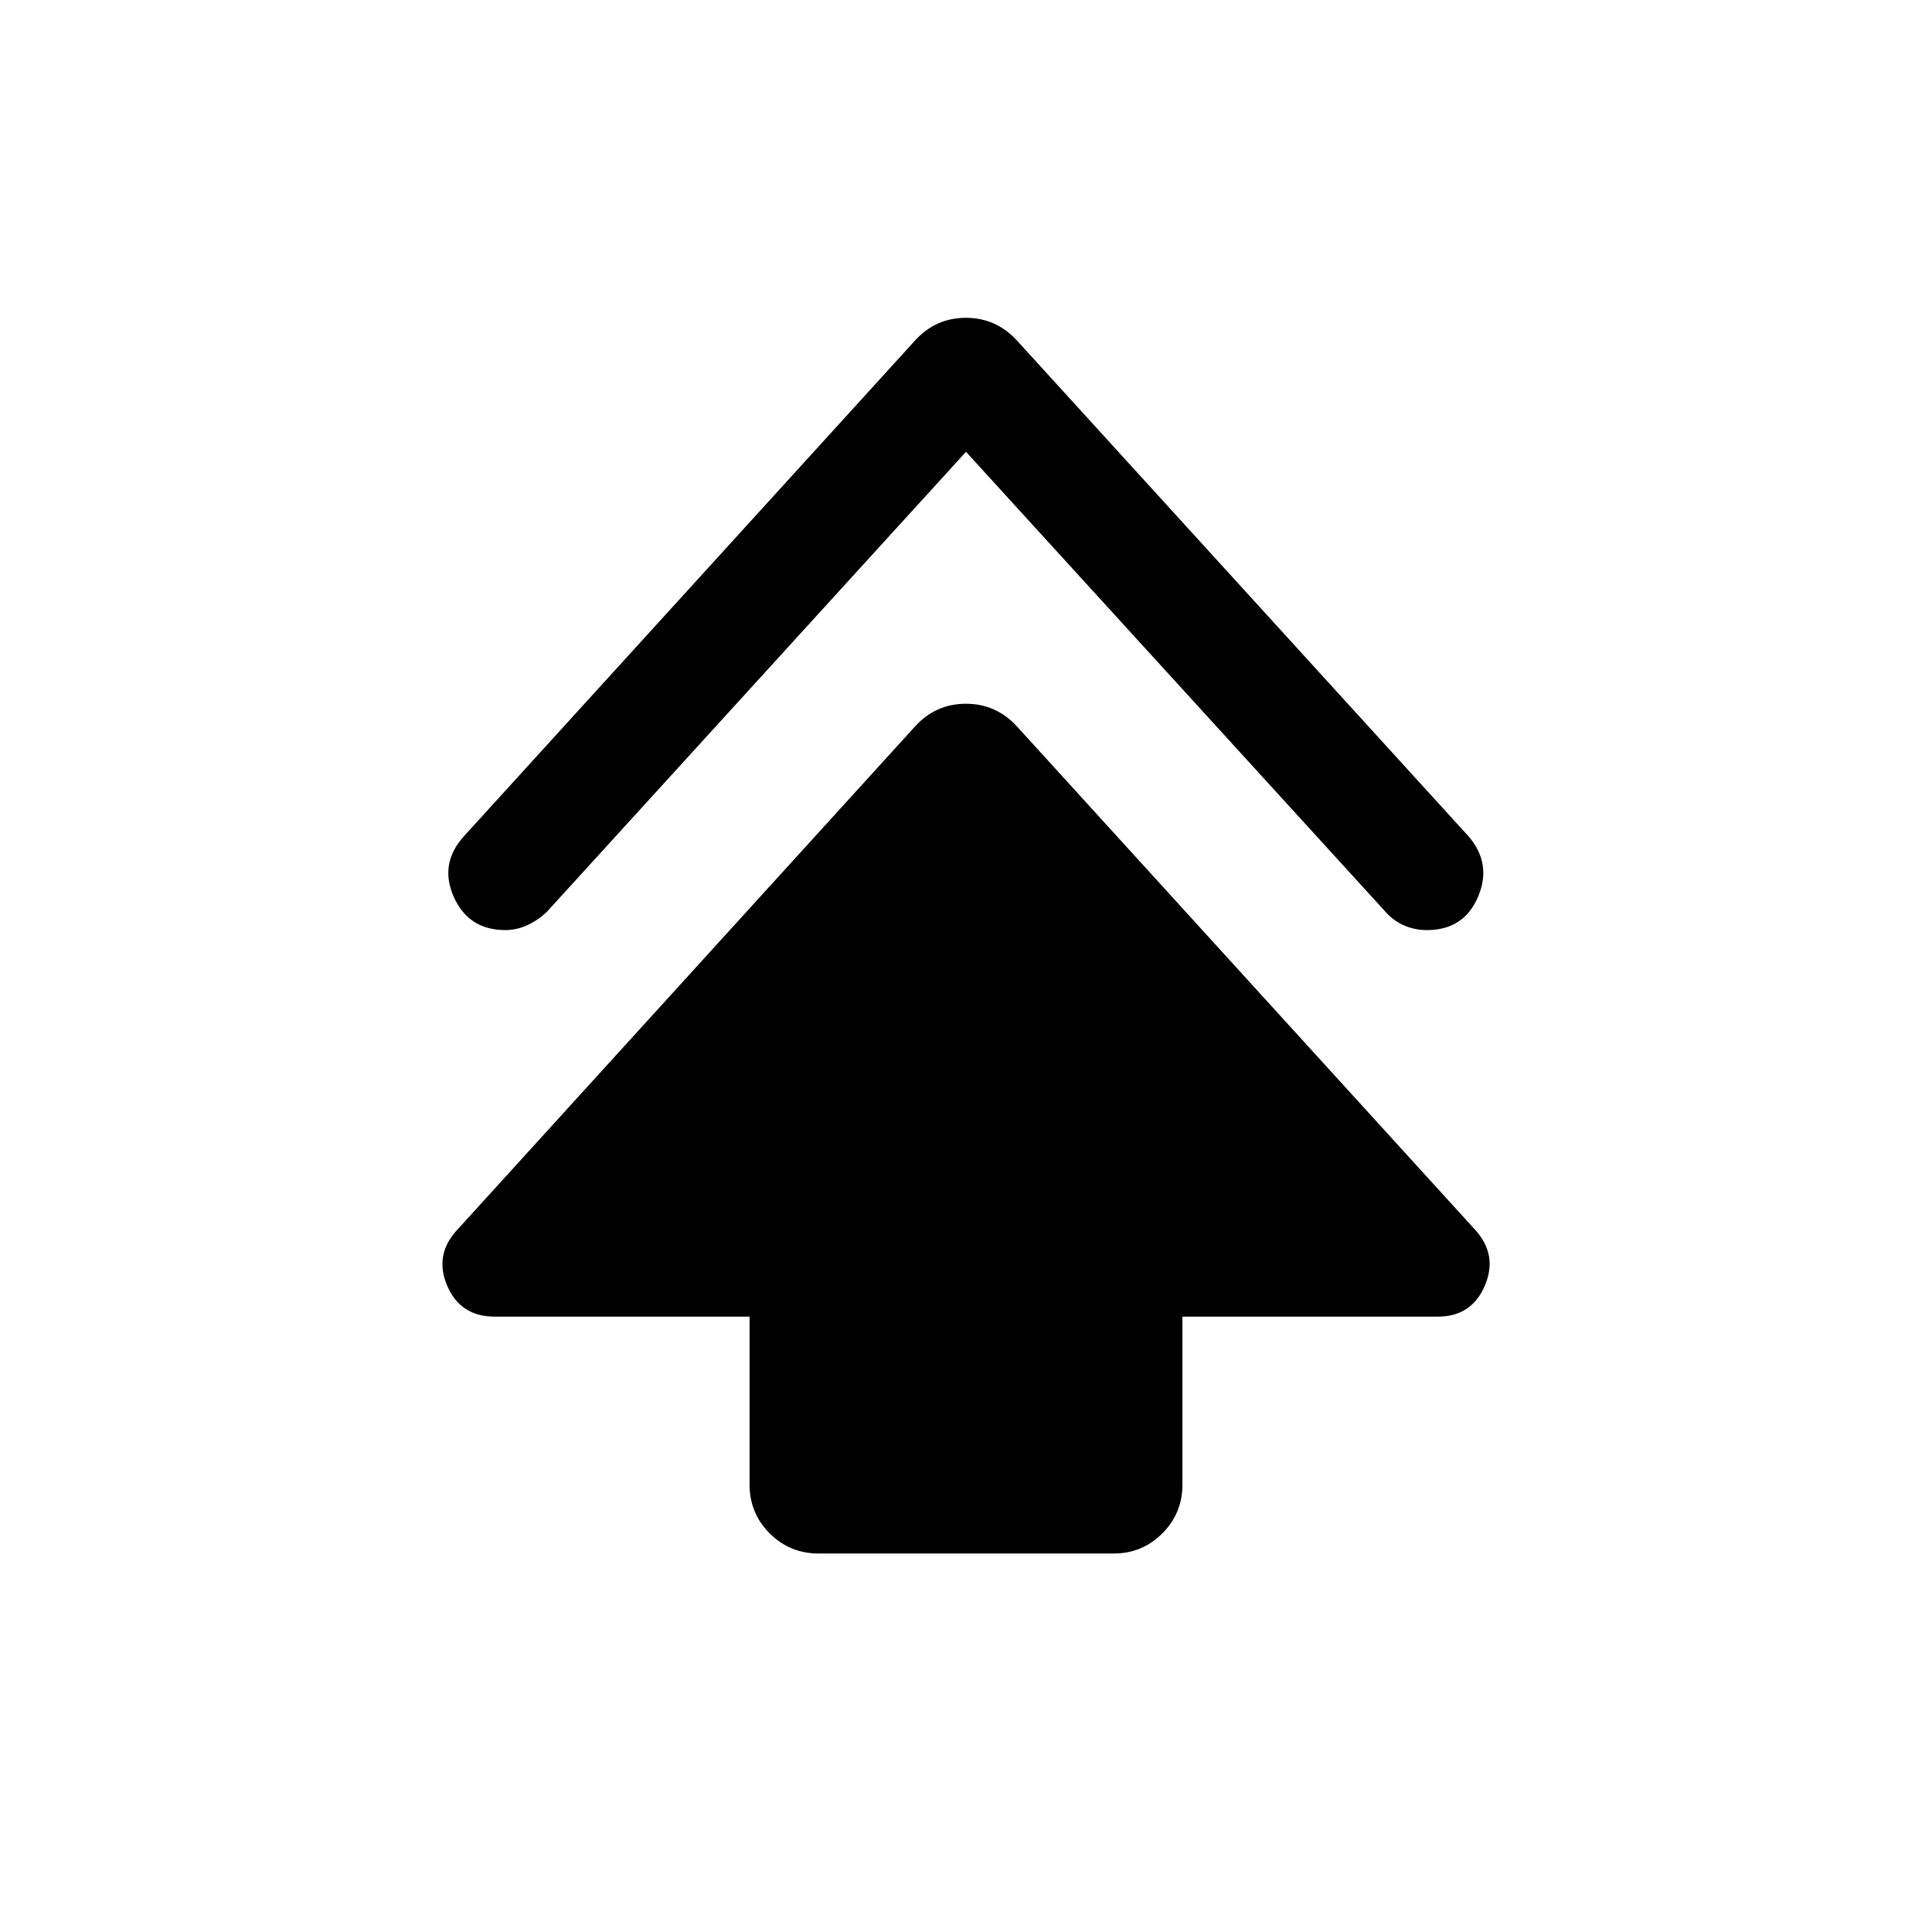 <svg xmlns="http://www.w3.org/2000/svg" height="24" viewBox="0 -960 960 960" width="24"><path d="M372.46-222.31v-83.46H245.77q-16.96 0-23.54-15.31-6.57-15.31 4.88-27.73l227.58-250.23q10.25-11.27 25.26-11.27 15.01 0 25.36 11.27l227.77 250.23q11.26 12.42 4.69 27.73-6.58 15.31-23.35 15.31H587.54v83.46q0 14.25-9.99 24.24-9.99 9.99-24.05 9.99H406.69q-14.25 0-24.24-9.99-9.99-9.99-9.99-24.24ZM480-735.5 271.88-507.08q-4.16 4.1-9.57 6.66-5.41 2.57-11.19 2.57-18.27 0-25.62-16.46-7.35-16.46 5-30.15l224.19-246.35q10.25-11.27 25.26-11.27 15.01 0 25.36 11.27l224.38 246.35q11.77 13.69 4.71 30.15-7.05 16.46-25.38 16.46-6.1 0-11.44-2.35-5.35-2.36-9.27-6.88L480-735.5Z"/></svg>